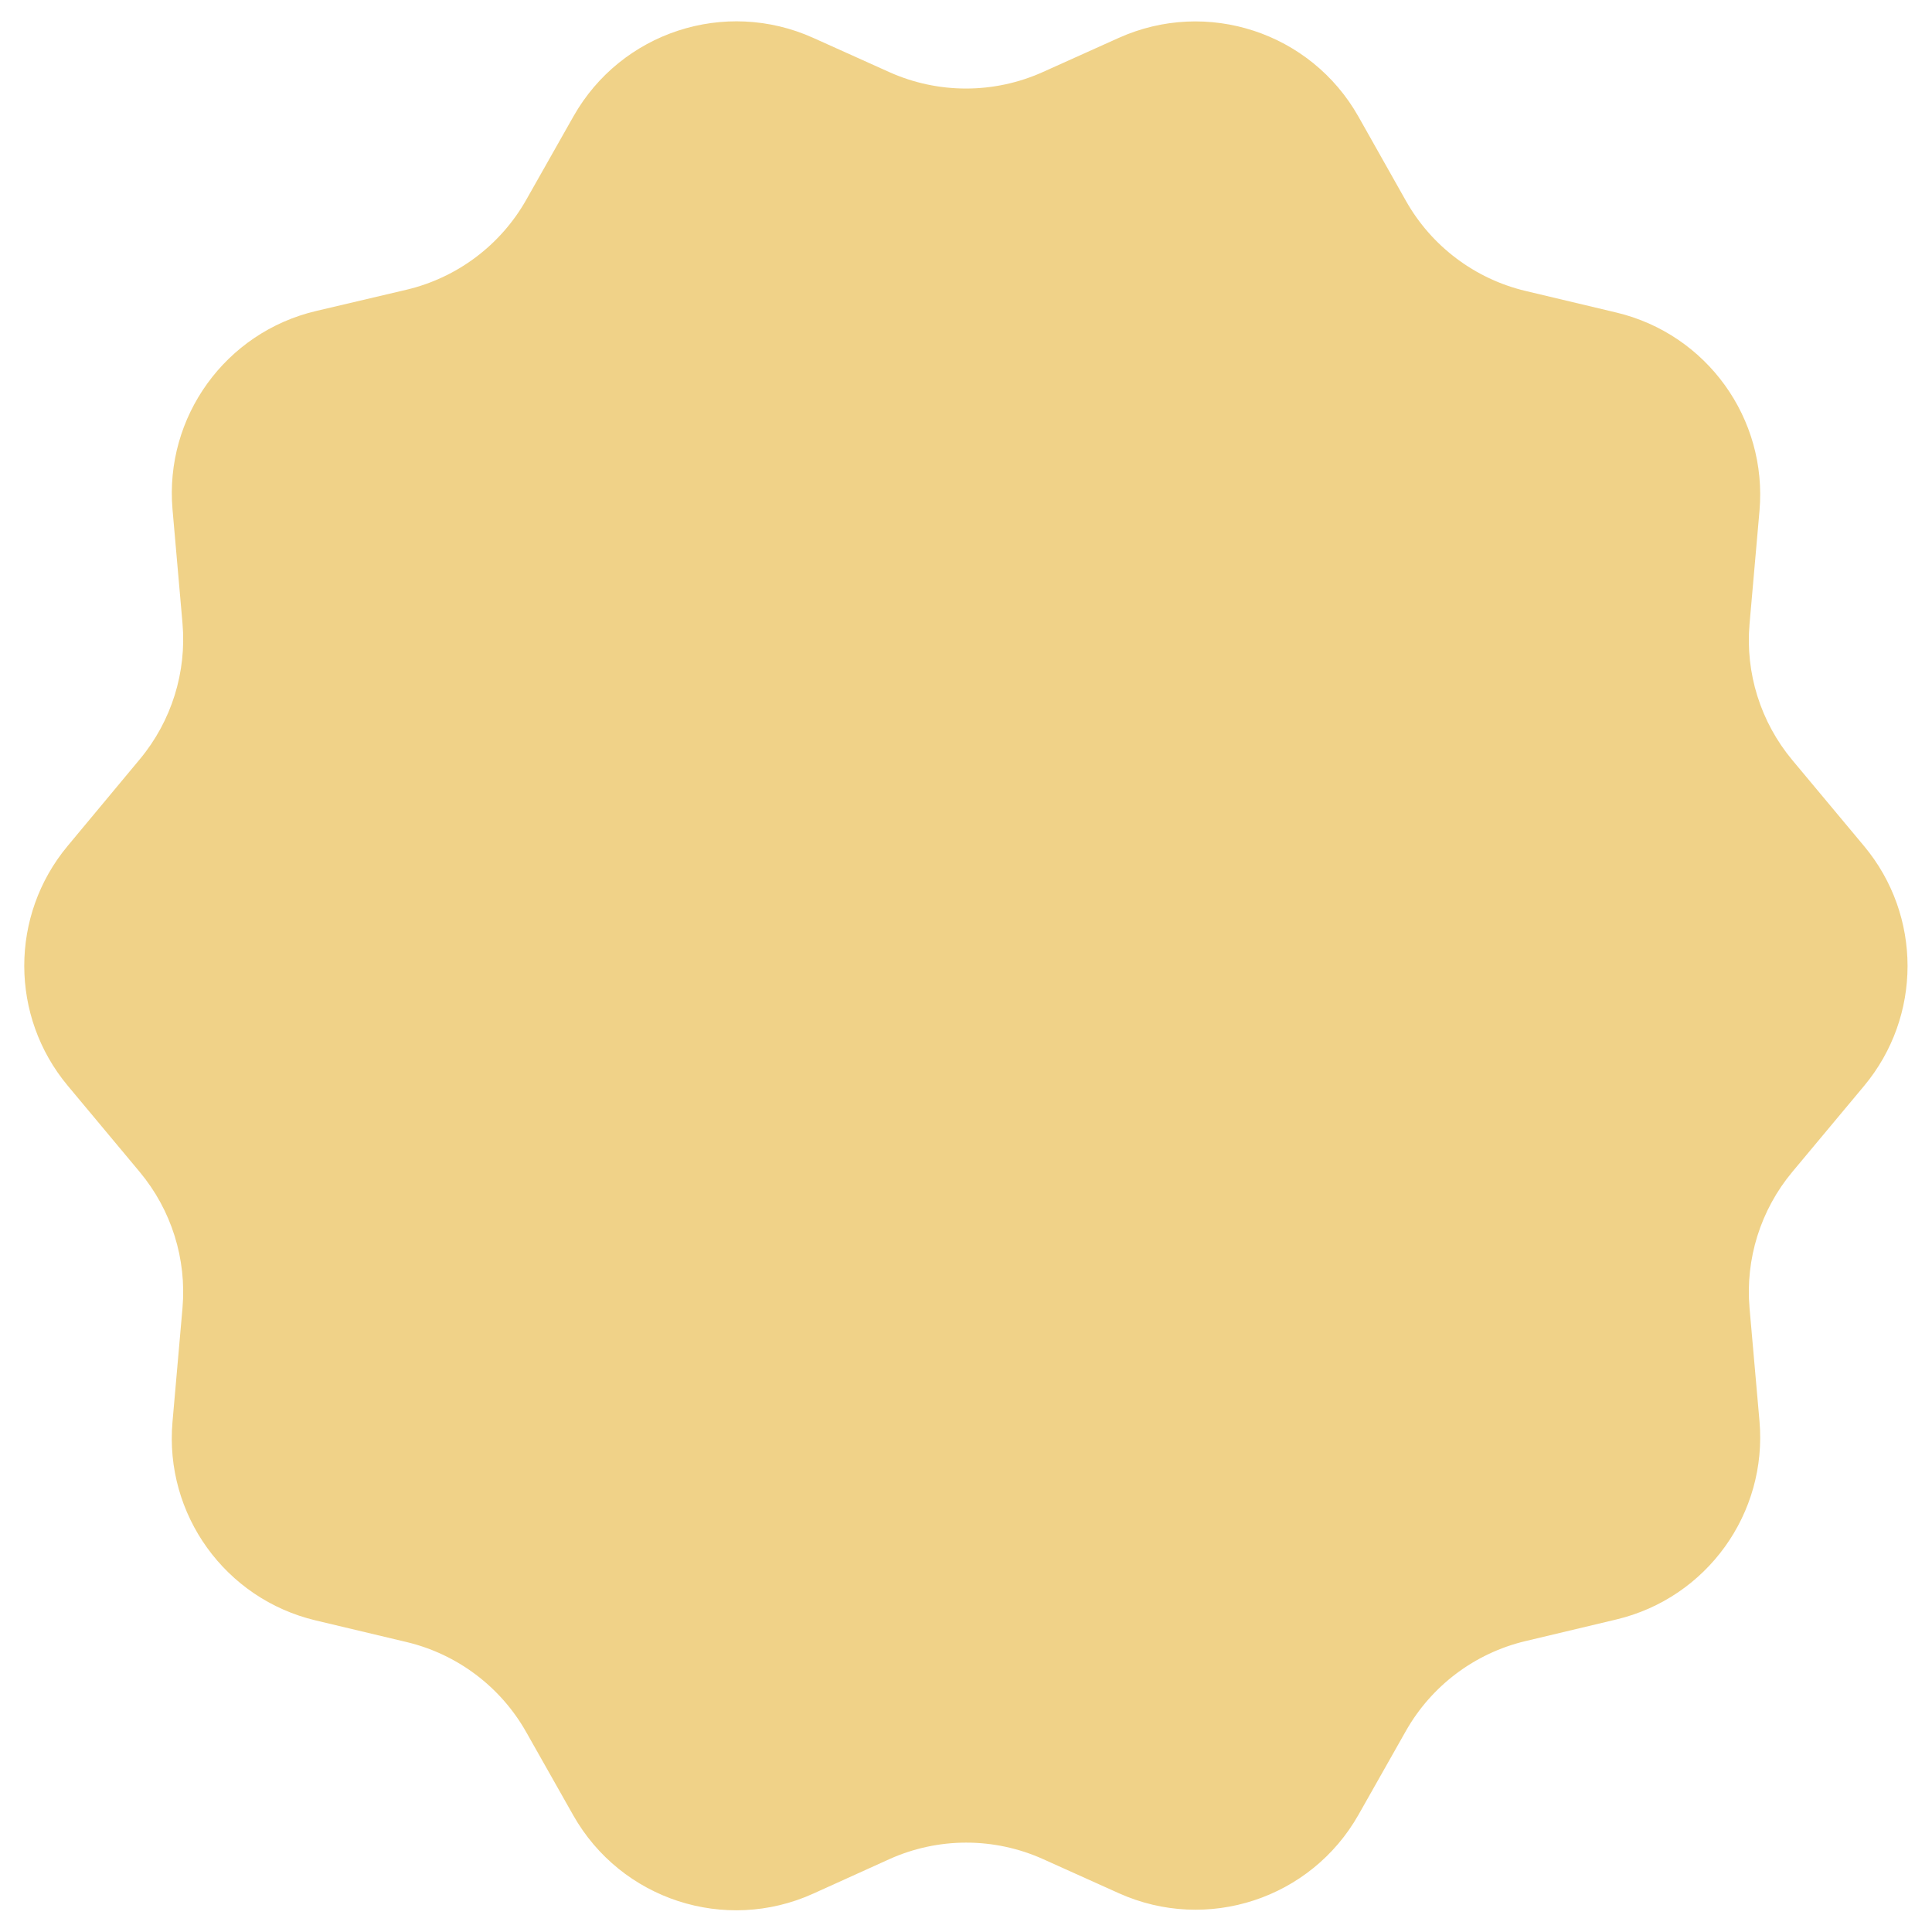 <svg width="60" height="60" viewBox="0 0 60 60" fill="none" xmlns="http://www.w3.org/2000/svg">
<path d="M57.89 33.725C59.691 31.568 59.691 28.432 57.89 26.275L55.662 23.606C54.677 22.425 54.199 20.903 54.334 19.372L54.642 15.87C54.895 12.997 53.003 10.374 50.197 9.706L47.379 9.036C45.804 8.661 44.456 7.646 43.661 6.235L42.189 3.624C40.712 1.005 37.483 -0.056 34.741 1.178L32.385 2.238C30.868 2.92 29.132 2.92 27.615 2.238L25.253 1.175C22.514 -0.057 19.287 1 17.809 3.614L16.344 6.203C15.546 7.615 14.194 8.629 12.615 9L9.818 9.658C7.006 10.319 5.106 12.946 5.358 15.824L5.667 19.349C5.801 20.876 5.326 22.395 4.346 23.574L2.097 26.276C0.303 28.433 0.306 31.564 2.104 33.718L4.338 36.395C5.323 37.575 5.801 39.097 5.667 40.628L5.357 44.16C5.105 47.033 6.997 49.656 9.801 50.323L12.626 50.995C14.198 51.369 15.544 52.381 16.34 53.788L17.802 56.374C19.283 58.993 22.518 60.049 25.259 58.807L27.61 57.742C29.13 57.054 30.872 57.052 32.393 57.736L34.747 58.796C37.486 60.028 40.713 58.97 42.191 56.356L43.66 53.759C44.456 52.352 45.802 51.34 47.374 50.966L50.197 50.294C53.003 49.626 54.895 47.003 54.642 44.13L54.334 40.629C54.199 39.097 54.677 37.575 55.662 36.394L57.89 33.725Z" fill="#F0D288"/>
</svg>
